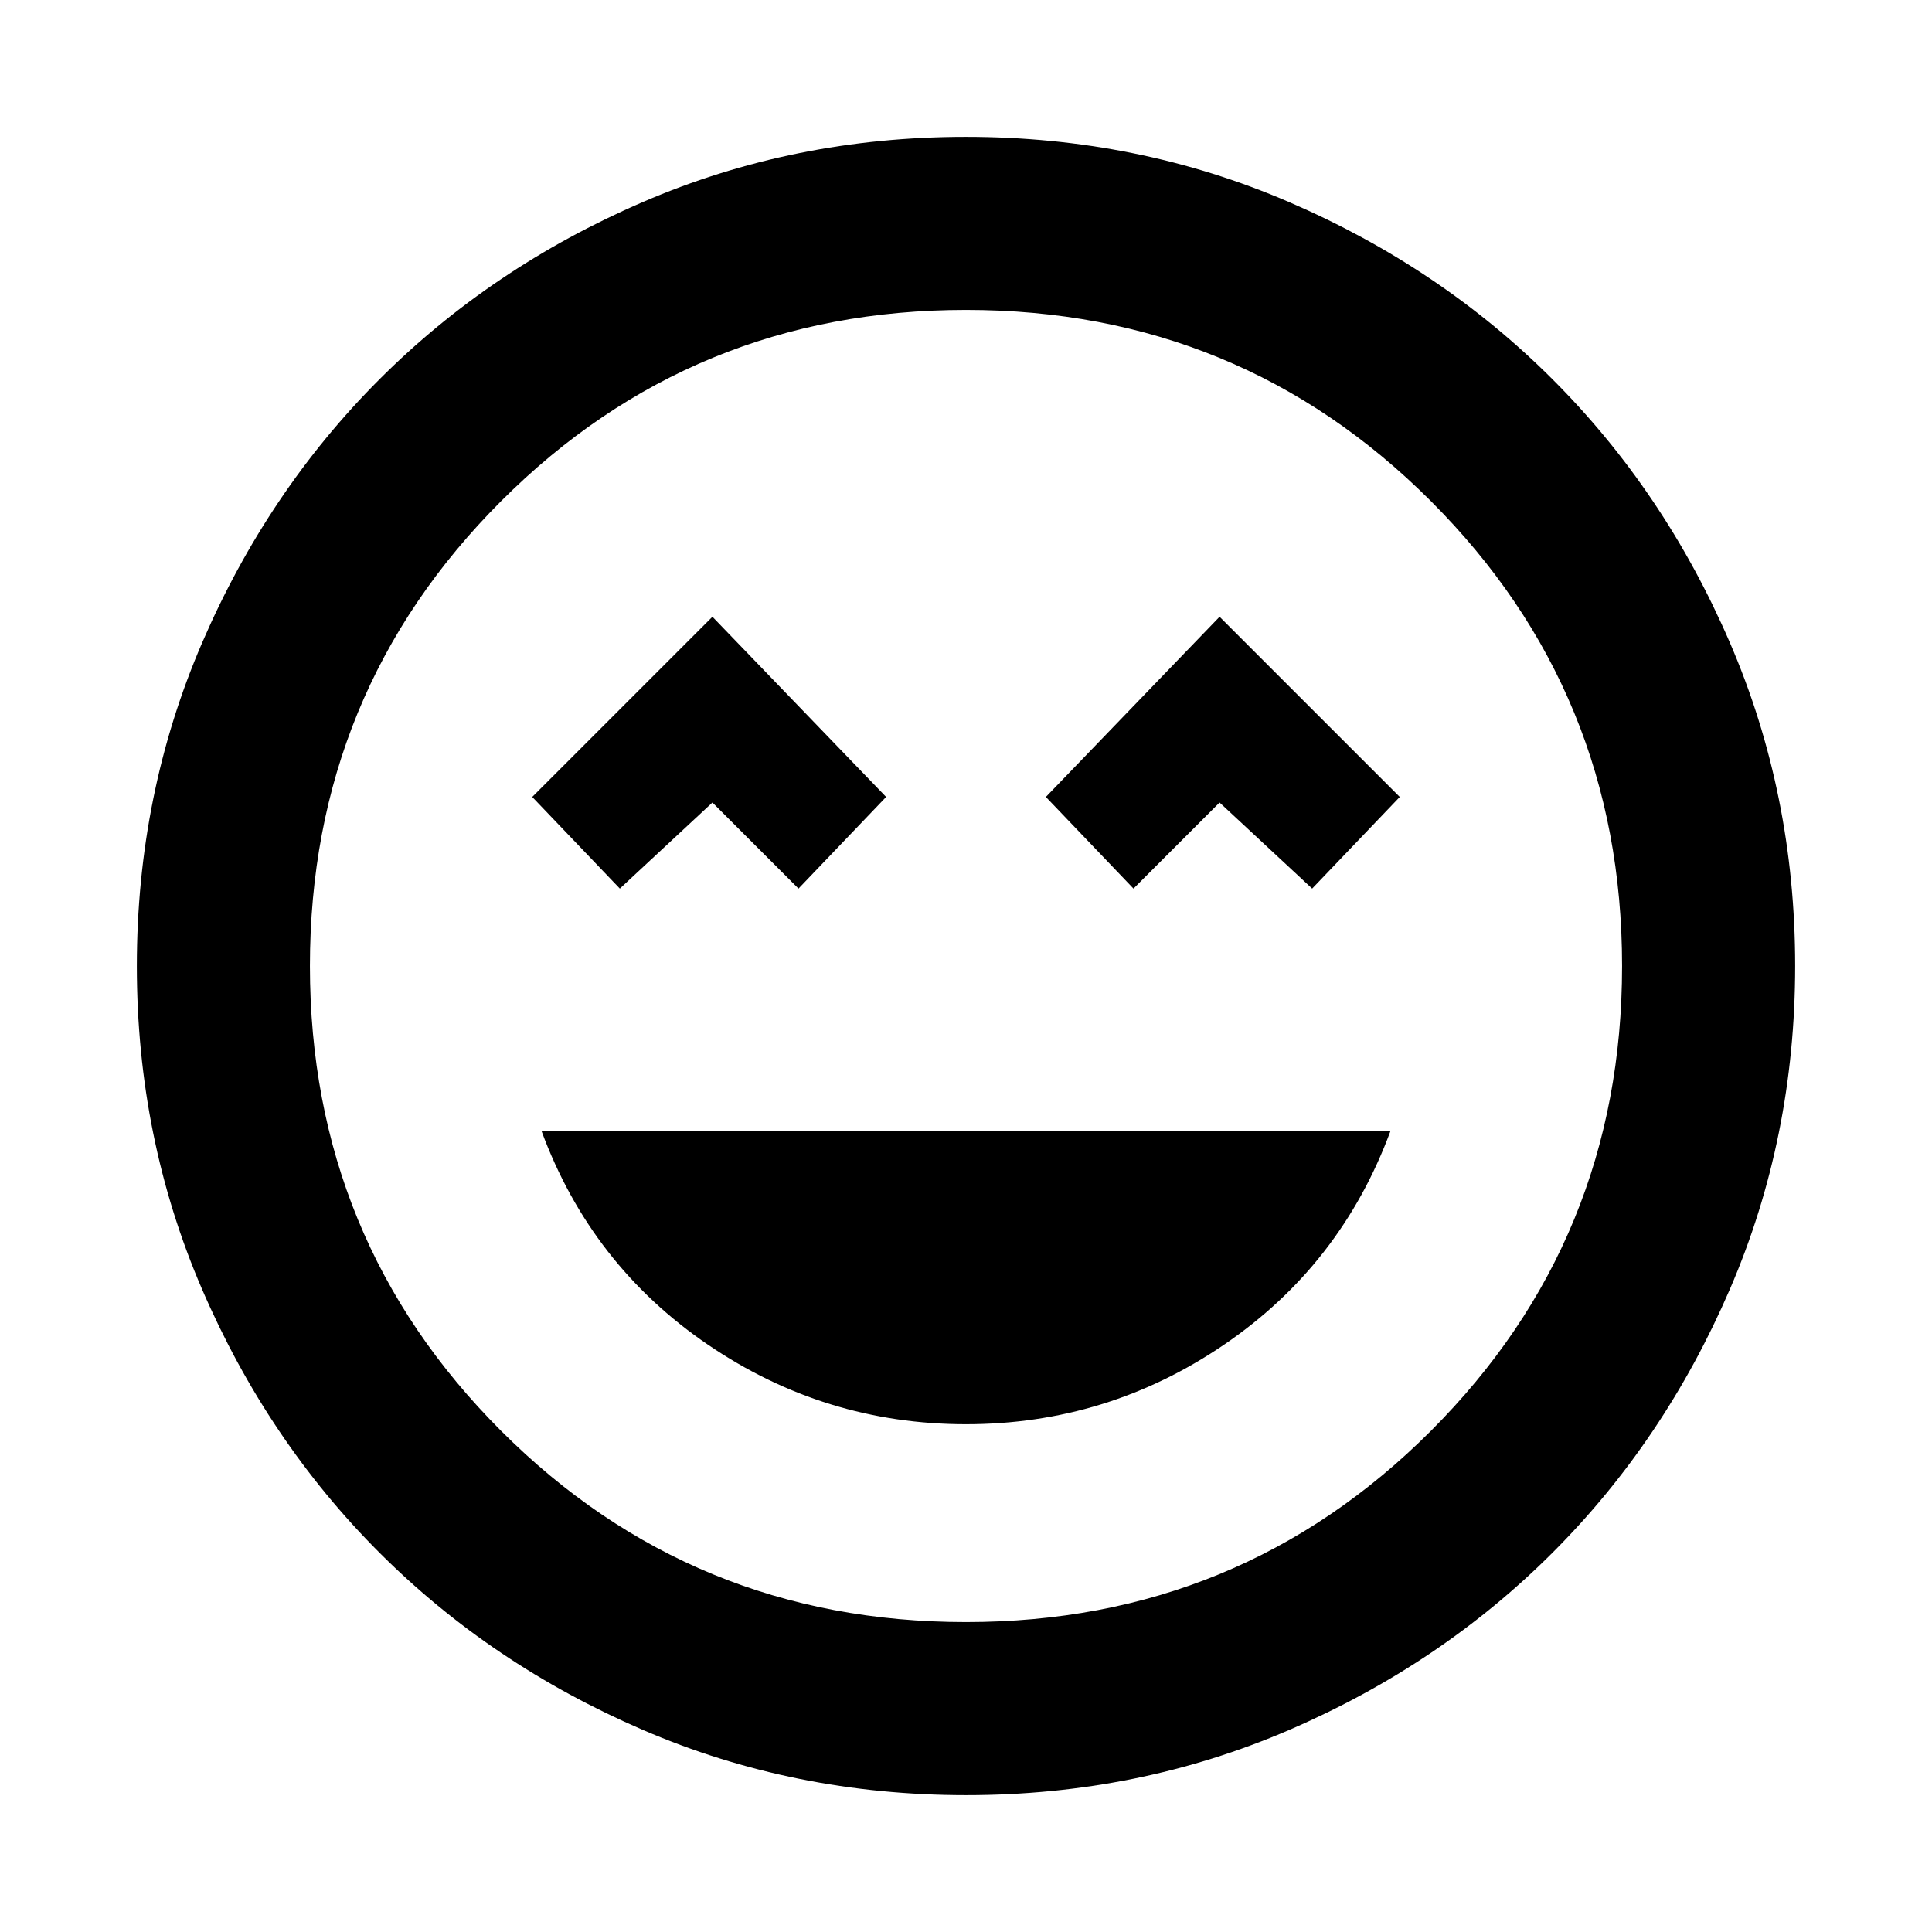 <svg xmlns="http://www.w3.org/2000/svg" height="24" viewBox="0 -960 960 960" width="24"><path d="M480-252.31q70.21 0 128.26-39.54T690.92-398H269.08q24.61 66.61 82.66 106.15 58.05 39.54 128.26 39.54ZM308-518.46l46-42.77 42.77 42.77L440.31-564 354-653.54 264.46-564 308-518.46Zm255.23 0L606-561.23l46 42.77L695.54-564 606-653.54 519.69-564l43.54 45.54ZM480.07-68q-85.48 0-160.69-32.44t-130.84-88.05q-55.63-55.61-88.09-130.79Q68-394.46 68-479.93q0-85.48 32.44-160.69t88.05-130.84q55.61-55.63 130.79-88.09Q394.46-892 479.93-892q85.48 0 160.69 32.44t130.84 88.05q55.63 55.61 88.09 130.79Q892-565.54 892-480.07q0 85.48-32.44 160.69t-88.05 130.84q-55.61 55.63-130.79 88.09Q565.54-68 480.07-68ZM480-480Zm0 326q136 0 231-95t95-231q0-136-95-231t-231-95q-136 0-231 95t-95 231q0 136 95 231t231 95Z"/></svg>